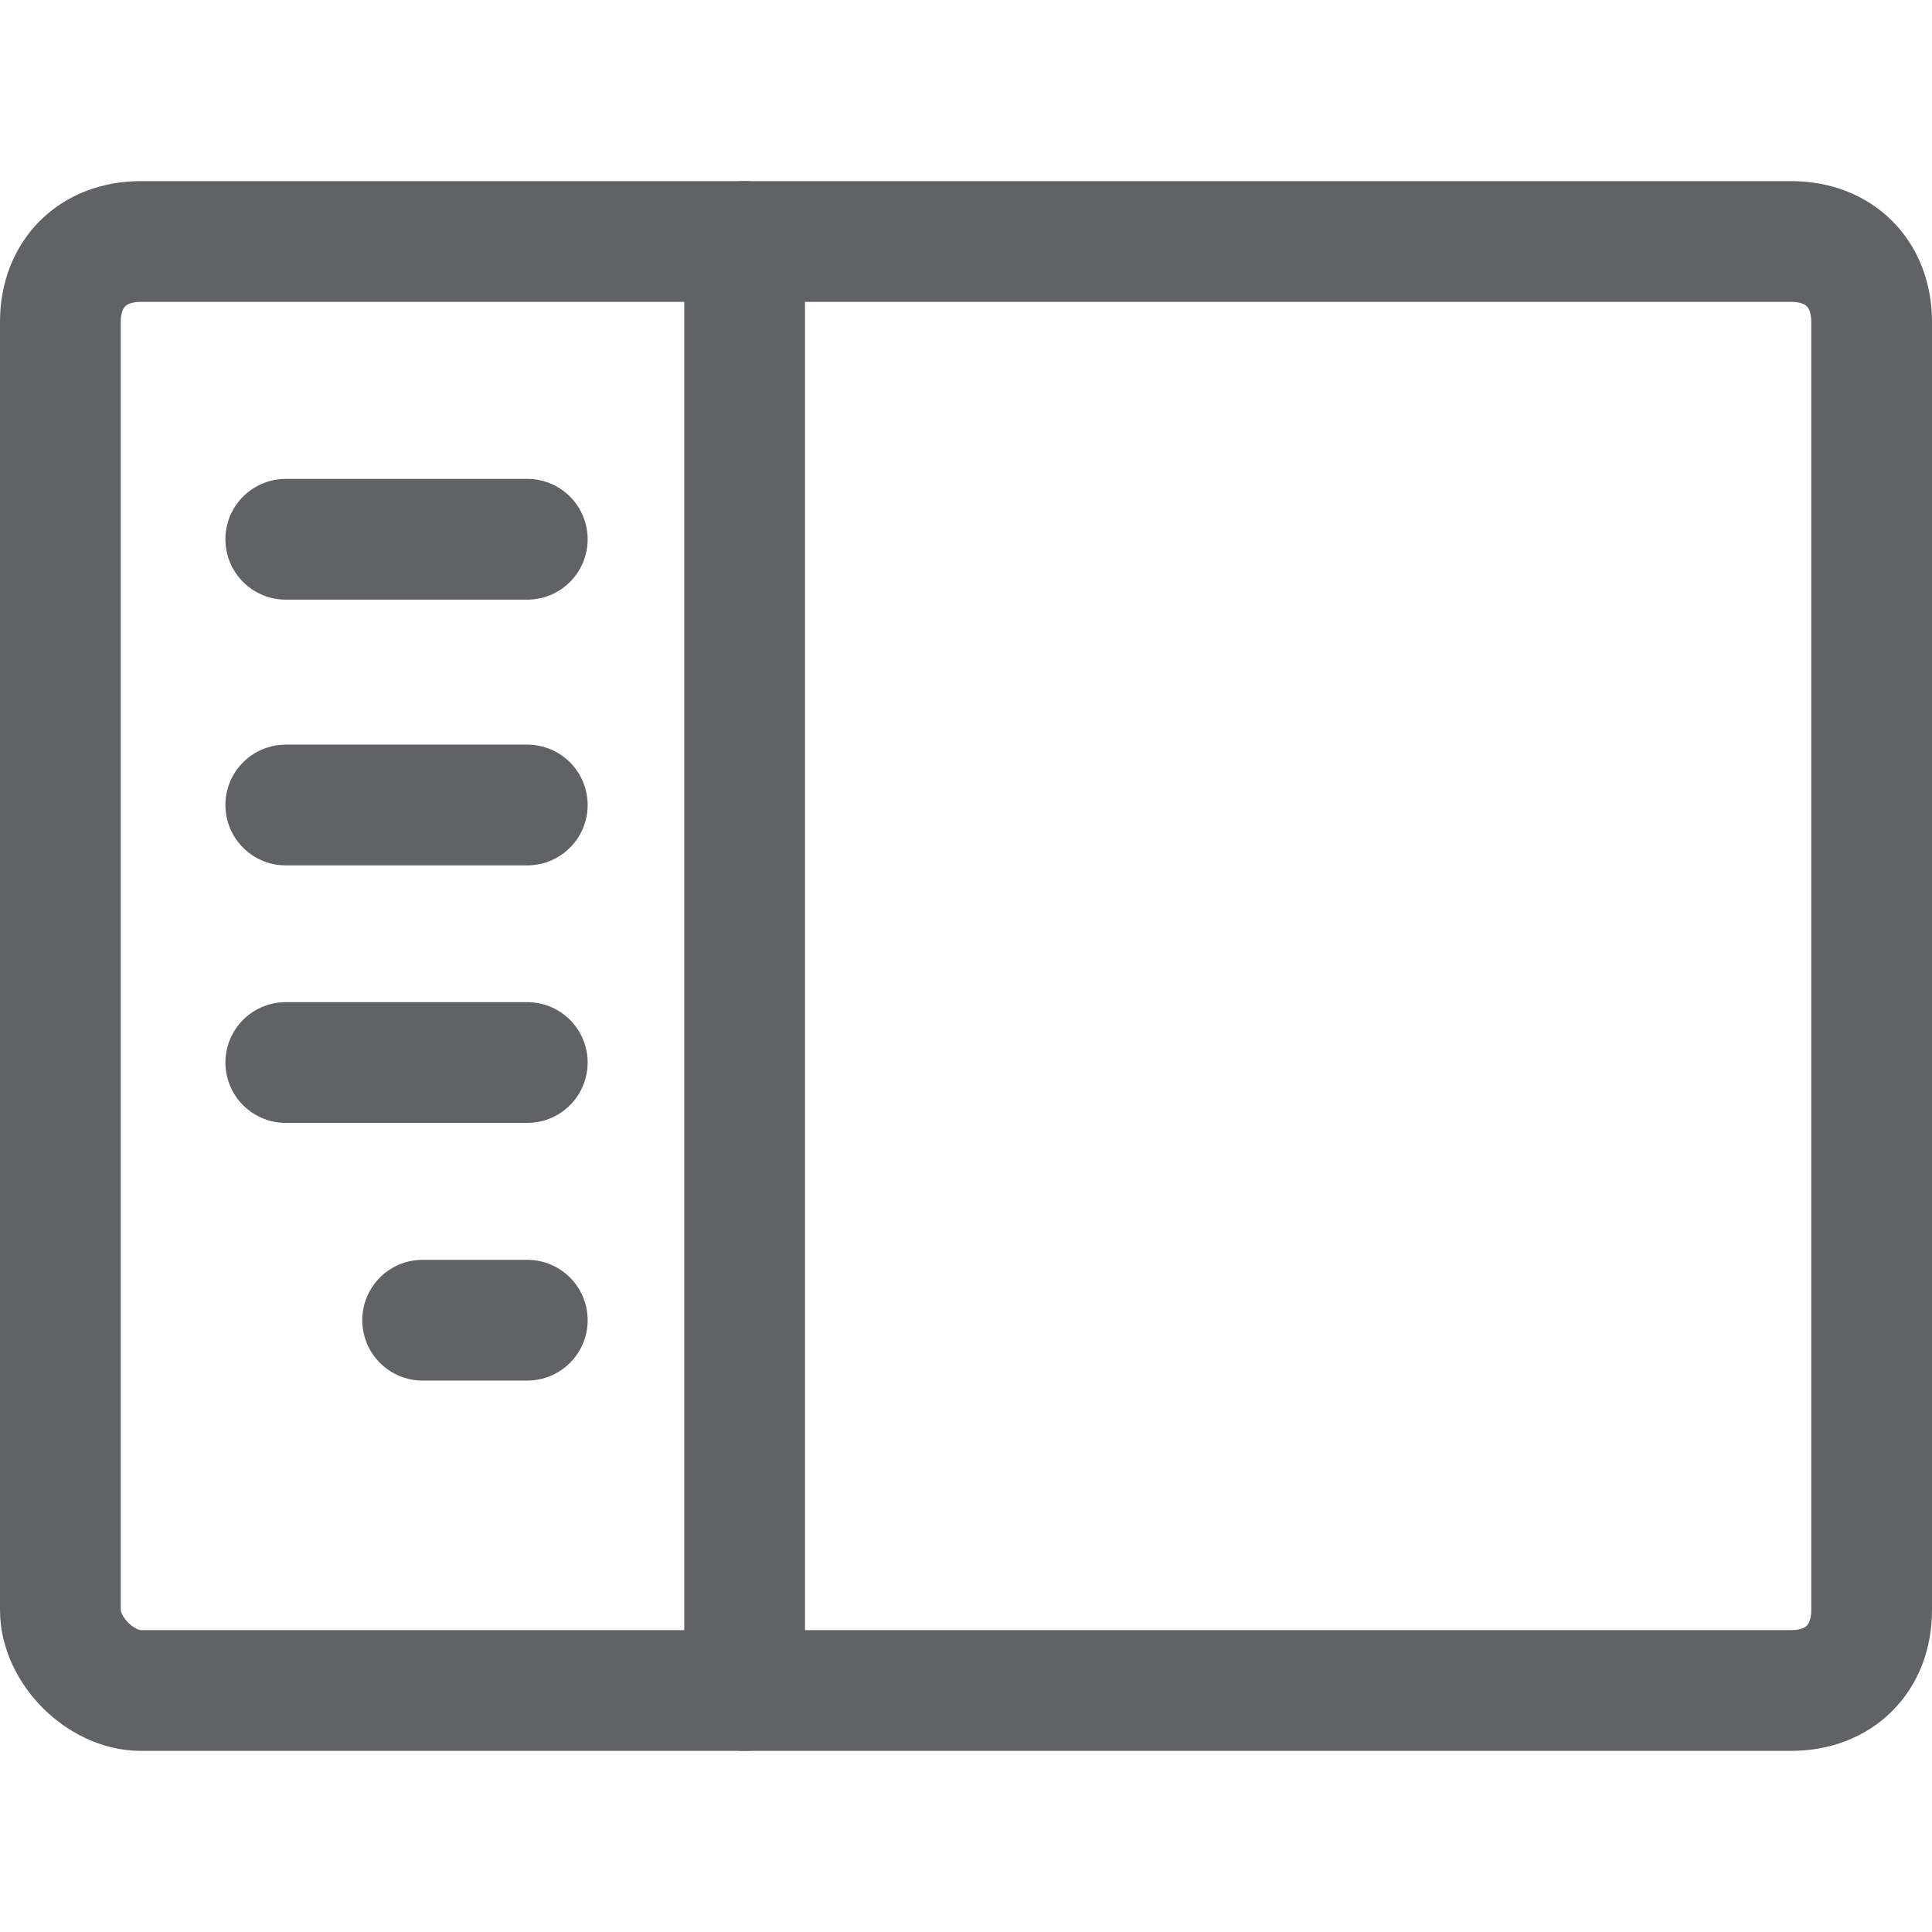 <svg fill="none" height="24" viewBox="0 0 24 24" width="24" xmlns="http://www.w3.org/2000/svg"><g stroke="#606266" stroke-linecap="round" stroke-linejoin="round" stroke-width="1.5"><path d="m1.75 21h20.5c.6 0 1-.4 1-1v-16c0-.6-.4-1-1-1h-20.5c-.6 0-1 .4-1 1v16c0 .5.5 1 1 1z"/><path d="m9.25 3v18"/><path d="m6.55 6.699h-3"/><path d="m6.55 10h-3"/><path d="m6.55 13.199h-3"/><path d="m6.55 16.4h-1.3"/></g></svg>
